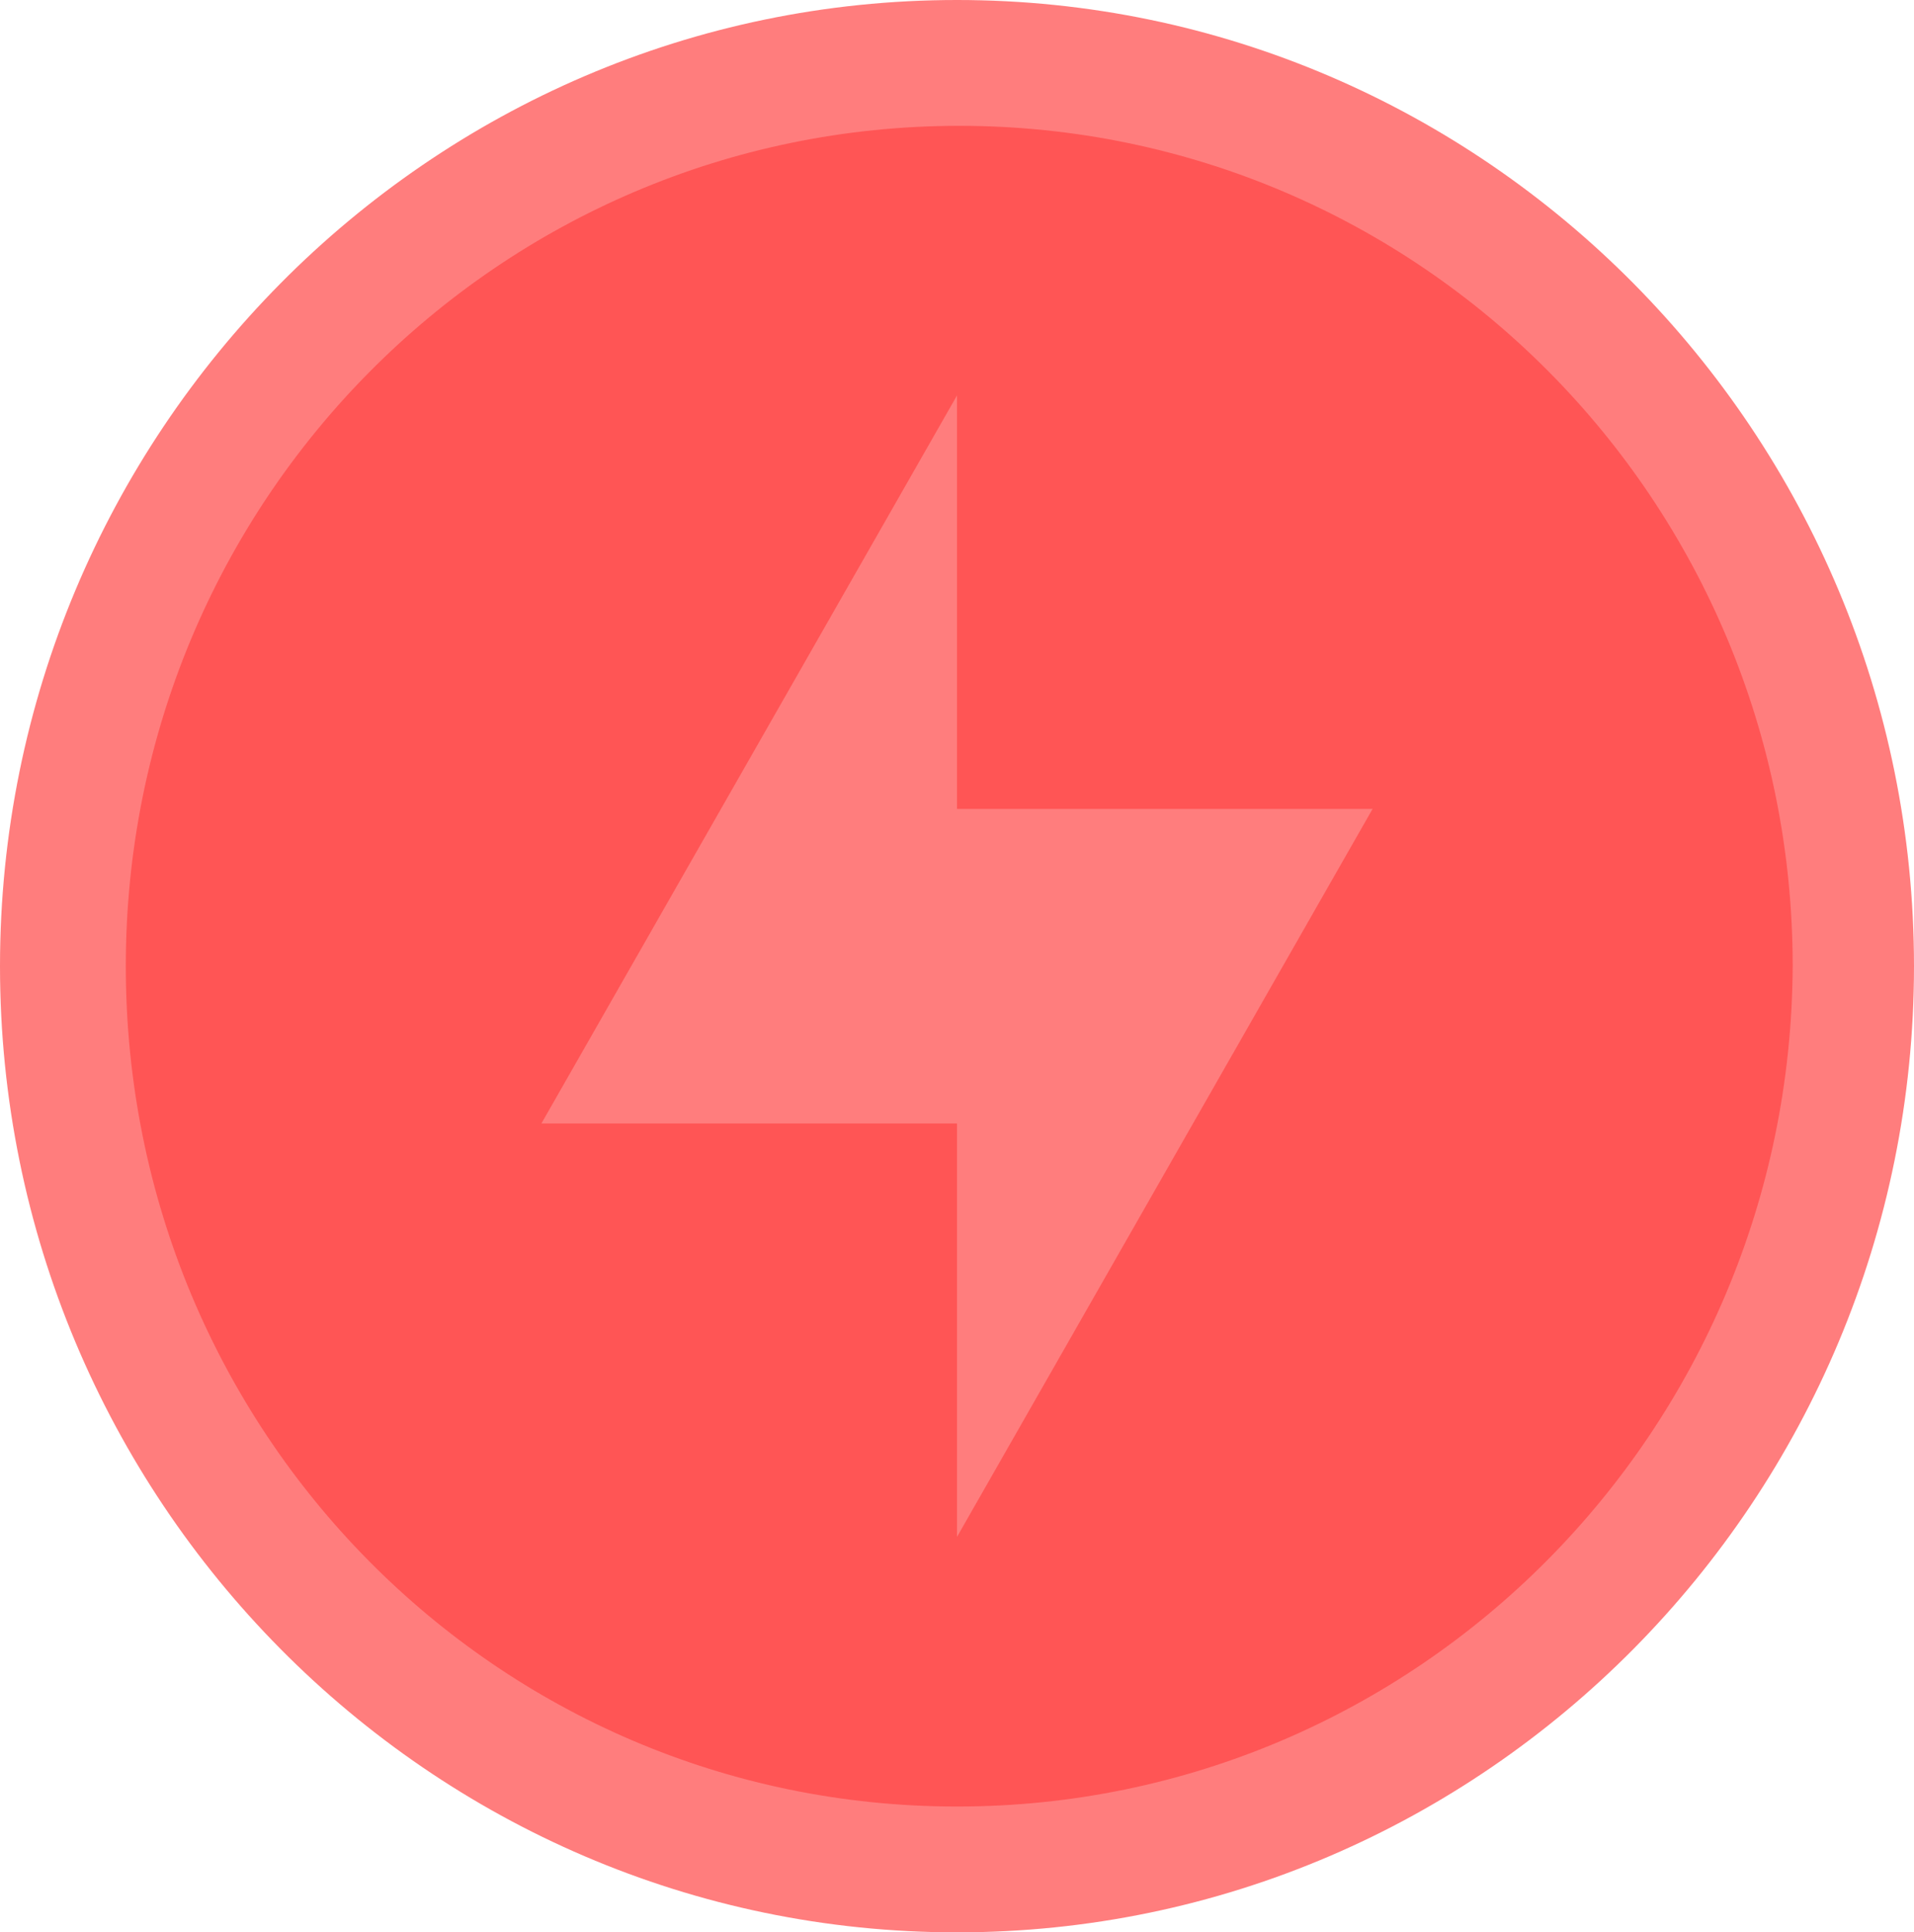<?xml version="1.0" encoding="UTF-8" standalone="no"?>
<svg
   xmlns:dc="http://purl.org/dc/elements/1.1/"
   xmlns:cc="http://creativecommons.org/ns#"
   xmlns:rdf="http://www.w3.org/1999/02/22-rdf-syntax-ns#"
   xmlns:svg="http://www.w3.org/2000/svg"
   xmlns="http://www.w3.org/2000/svg"
   xmlns:sodipodi="http://sodipodi.sourceforge.net/DTD/sodipodi-0.dtd"
   xmlns:inkscape="http://www.inkscape.org/namespaces/inkscape"
   viewBox="0 0 85.2 86"
   enable-background="new 0 0 275 86"
   version="1.1"
   id="svg4"
   sodipodi:docname="QuizUp.svg"
   inkscape:version="0.92.4 (5da689c313, 2019-01-14)"
   width="85.2"
   height="86">
  <defs
     id="defs8" />
  <sodipodi:namedview
     pagecolor="#ffffff"
     bordercolor="#666666"
     borderopacity="1"
     objecttolerance="10"
     gridtolerance="10"
     guidetolerance="10"
     inkscape:pageopacity="0"
     inkscape:pageshadow="2"
     inkscape:window-width="1920"
     inkscape:window-height="1017"
     id="namedview6"
     showgrid="false"
     inkscape:zoom="4.130909"
     inkscape:cx="32.983231"
     inkscape:cy="8.818873"
     inkscape:window-x="1272"
     inkscape:window-y="-8"
     inkscape:window-maximized="1"
     inkscape:current-layer="svg4"
     fit-margin-top="0"
     fit-margin-left="0"
     fit-margin-right="0"
     fit-margin-bottom="0" />
  <ellipse
     style="fill:#ff5555;fill-opacity:1;stroke-width:0.954"
     id="path817-4"
     cx="42.6"
     cy="43"
     rx="39.519"
     ry="39.89" />
  <path
     d="M 42.6,0 C 19.1,0 0,19.3 0,43 0,66.7 19.1,86 42.6,86 66.1,86 85.2,66.7 85.2,43 85.2,19.3 66.1,0 42.6,0 Z m 0,80.4 C 22.1,80.4 5.6,63.7 5.6,43 5.6,22.3 22.2,5.6 42.7,5.6 63.2,5.6 79.8,22.3 79.8,43 79.7,63.7 63.1,80.4 42.6,80.4 Z M 42.6,17.6 24.1,50 H 42.6 V 68.4 L 61.1,36 H 42.6 Z"
     id="path2-6"
     inkscape:connector-curvature="0"
     style="fill:#ff7d7d;fill-opacity:1"
     sodipodi:nodetypes="sssssssscsccccccc" />
</svg>
